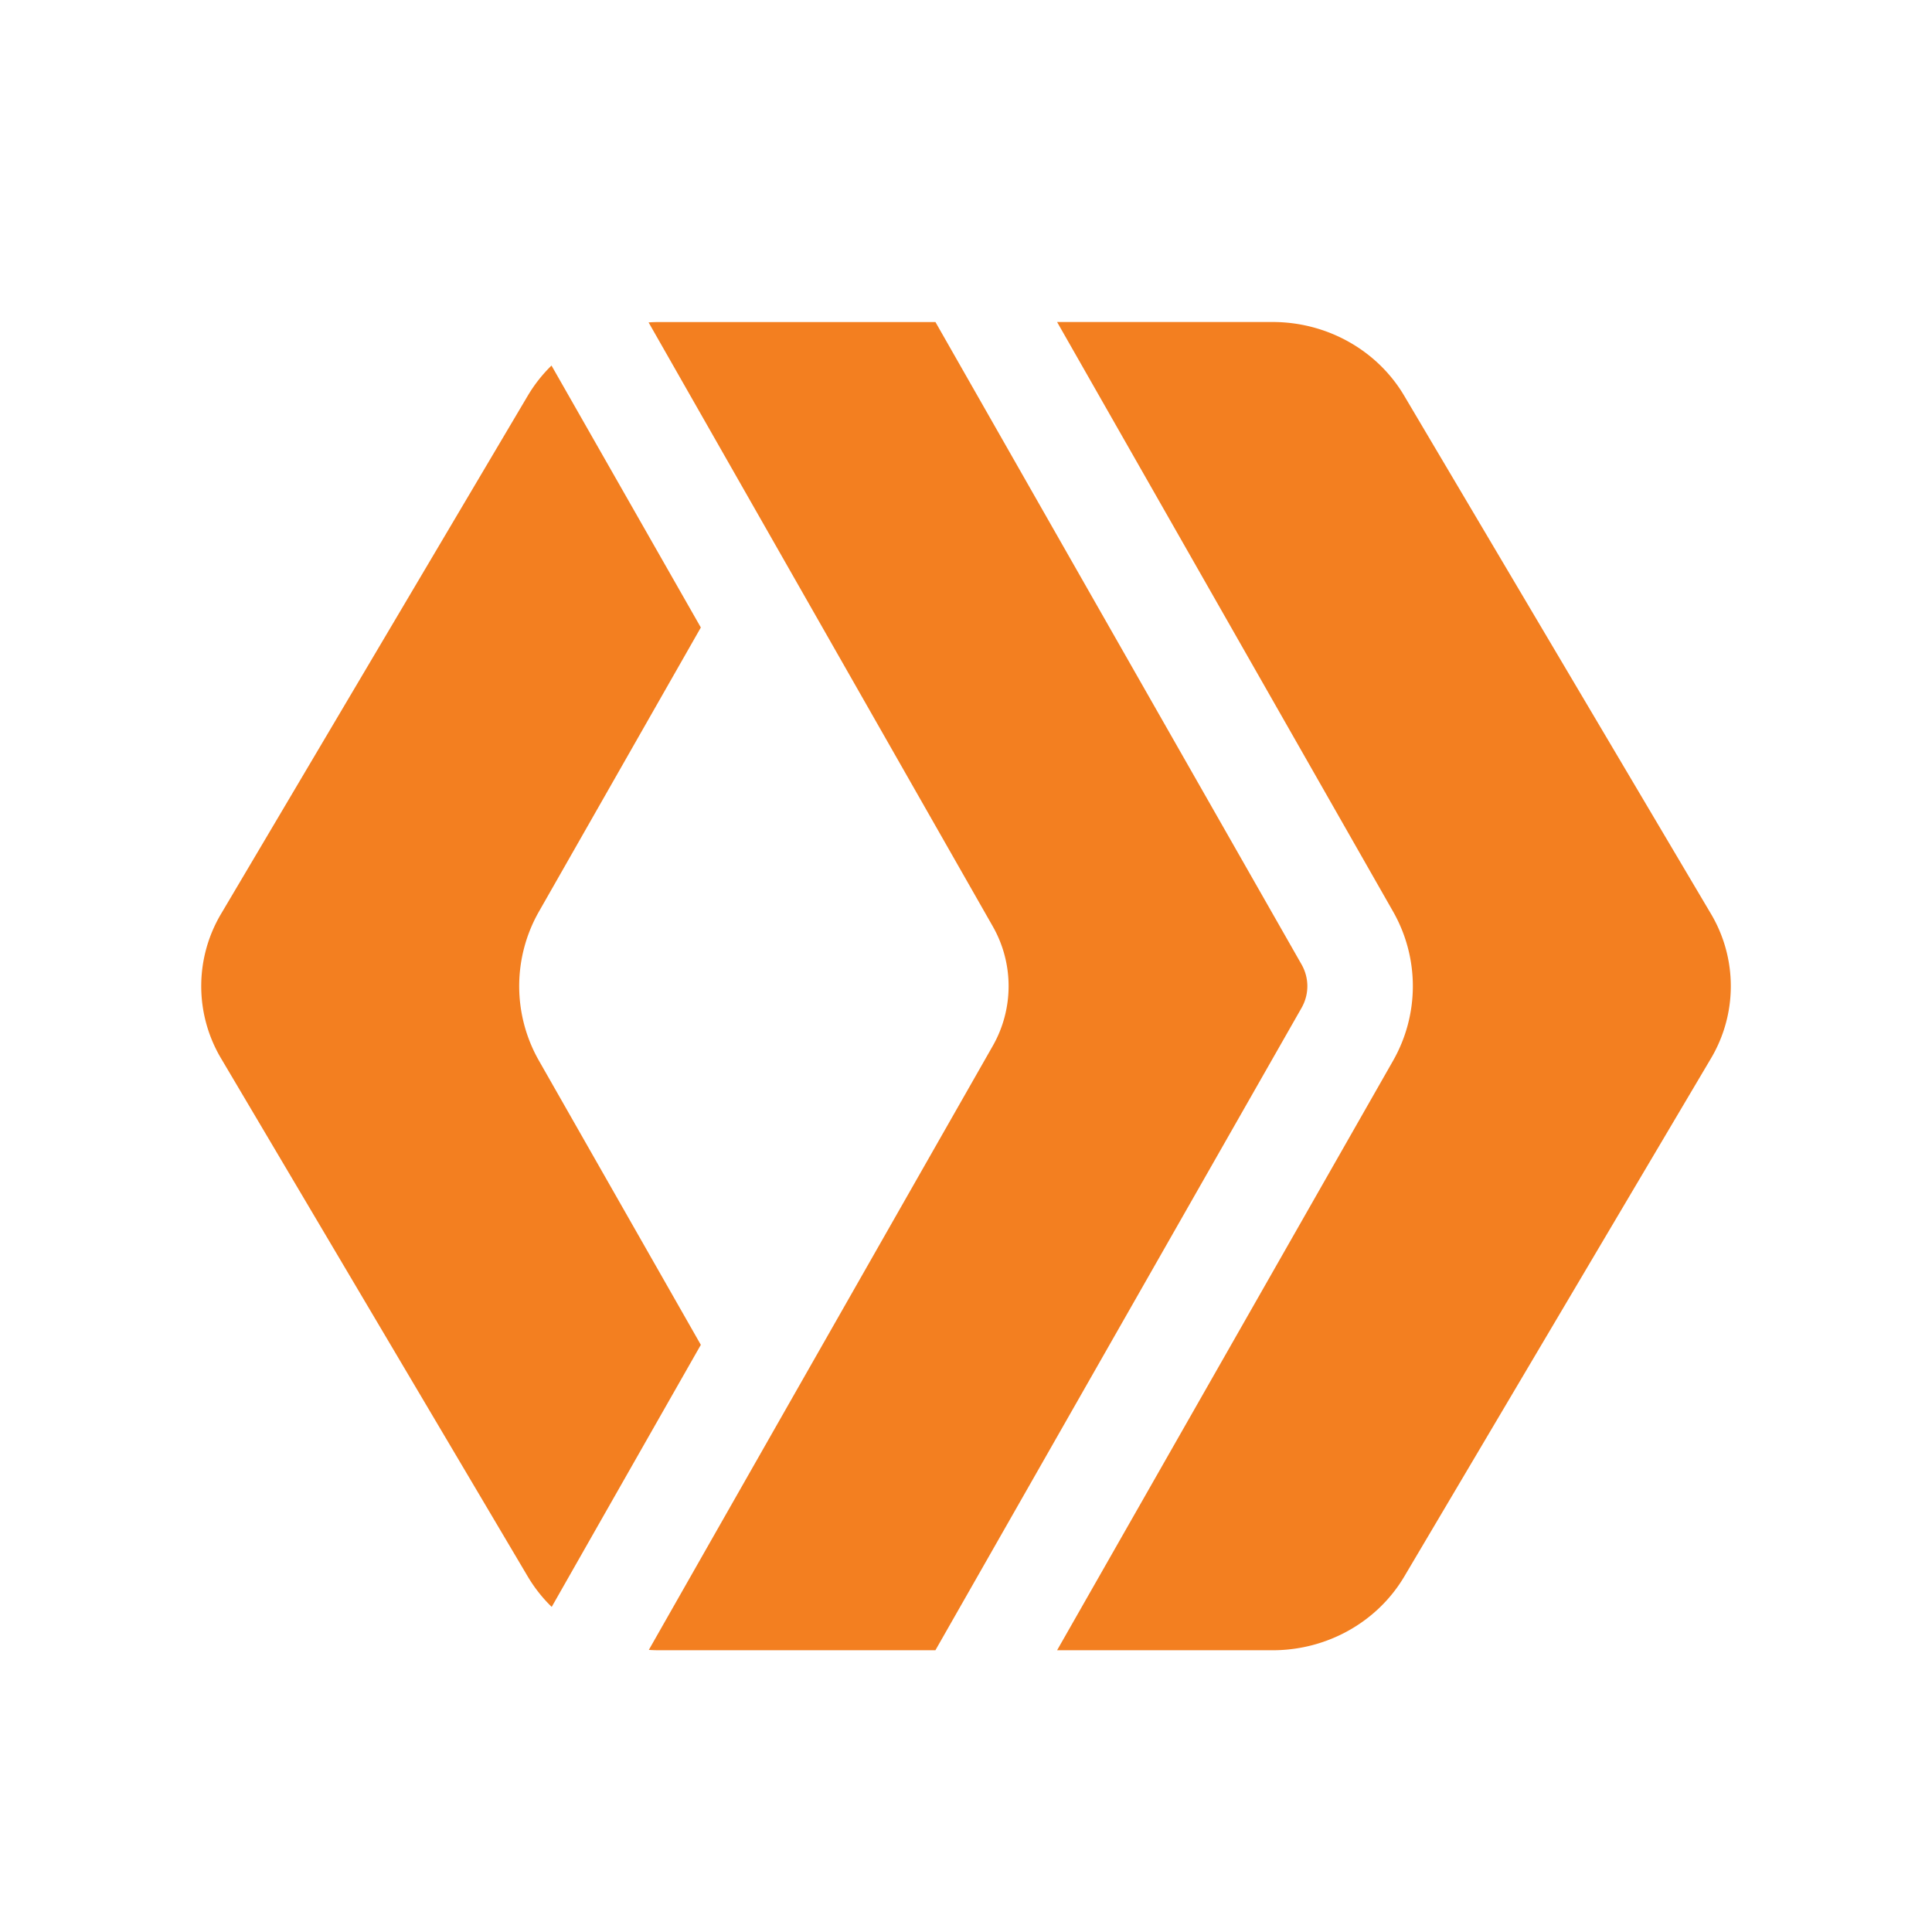 <svg xmlns="http://www.w3.org/2000/svg" x="0" y="0" width="20px" height="20px" viewBox="0 0 48 48">
<path fill="#f37f20" d="M13.112 9.832c.164-.276.362-.528.59-.75l3.71 6.508-4.02 7.054a3.742 3.742 0 000 3.712l4.02 7.056a14410.466 14410.466 0 00-3.705 6.511 3.648 3.648 0 01-.595-.755L5.495 26.3a3.517 3.517 0 010-3.6l7.617-12.868zM31.617 41h-5.354l8.346-14.644a3.742 3.742 0 000-3.712L26.263 8h5.354c1.355 0 2.602.702 3.27 1.832L42.506 22.7a3.517 3.517 0 010 3.6l-7.617 12.868c-.669 1.13-1.916 1.832-3.27 1.832zm-15.234 0c-.088 0-.176-.003-.263-.009l1.504-2.644c1.564-2.747 3.91-6.867 7.04-12.36a3 3 0 000-2.974L16.114 8.01c.089-.006.179-.009.269-.009h6.858l9.095 15.959c.193.338.193.744 0 1.082L23.24 41h-6.858z"></path>
</svg>